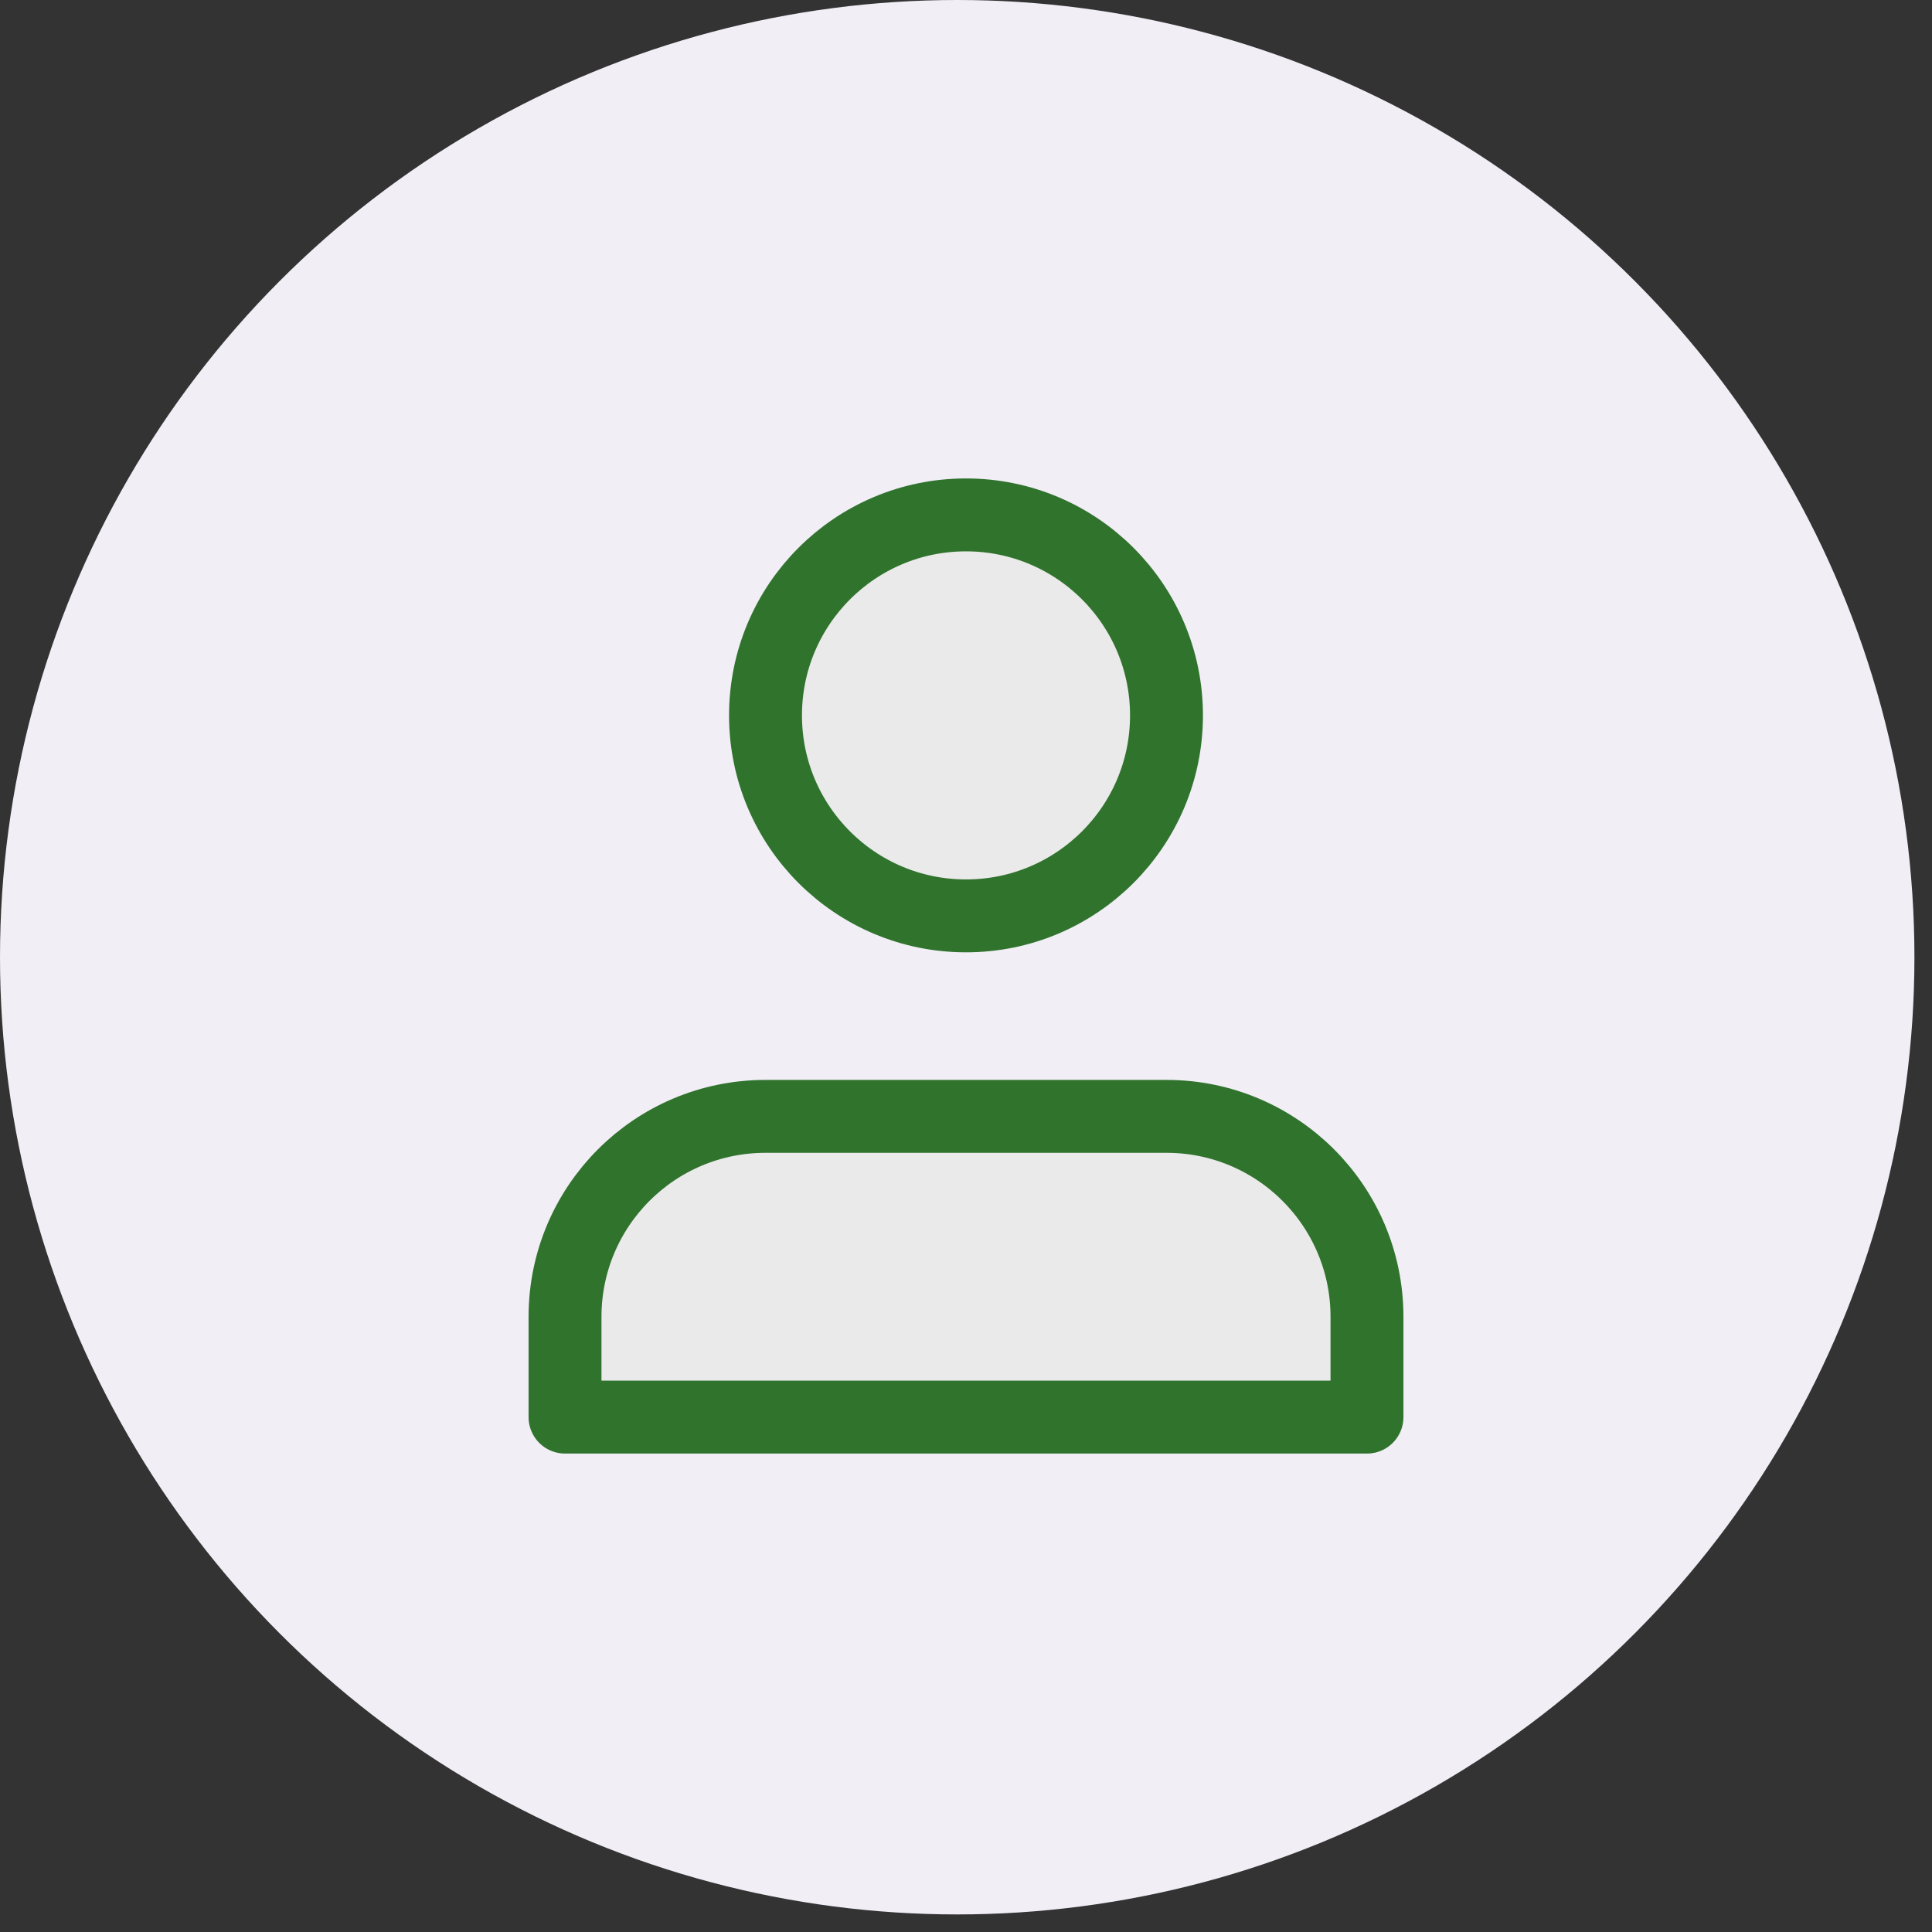 <svg width="53" height="53" viewBox="0 0 53 53" fill="none" xmlns="http://www.w3.org/2000/svg">
<rect x="0" y="0" width="53" height="53" fill="#333333" stroke="none"/>
<circle cx="26.259" cy="26.259" r="26.259" fill="#F1EEF6"/>
<path d="M32 30.625H21C17.962 30.625 15.5 33.087 15.5 36.125V38.875H37.5V36.125C37.5 33.087 35.038 30.625 32 30.625Z" fill="#EAEAEA"/>
<path d="M26.5 25.125C29.538 25.125 32 22.663 32 19.625C32 16.587 29.538 14.125 26.5 14.125C23.462 14.125 21 16.587 21 19.625C21 22.663 23.462 25.125 26.5 25.125Z" fill="#EAEAEA"/>
<path d="M32 30.625H21C17.962 30.625 15.5 33.087 15.5 36.125V38.875H37.5V36.125C37.5 33.087 35.038 30.625 32 30.625Z" stroke="#30732D" stroke-width="2" stroke-linecap="round" stroke-linejoin="round"/>
<path d="M26.5 25.125C29.538 25.125 32 22.663 32 19.625C32 16.587 29.538 14.125 26.5 14.125C23.462 14.125 21 16.587 21 19.625C21 22.663 23.462 25.125 26.5 25.125Z" stroke="#30732D" stroke-width="2" stroke-linecap="round" stroke-linejoin="round"/>
</svg>
